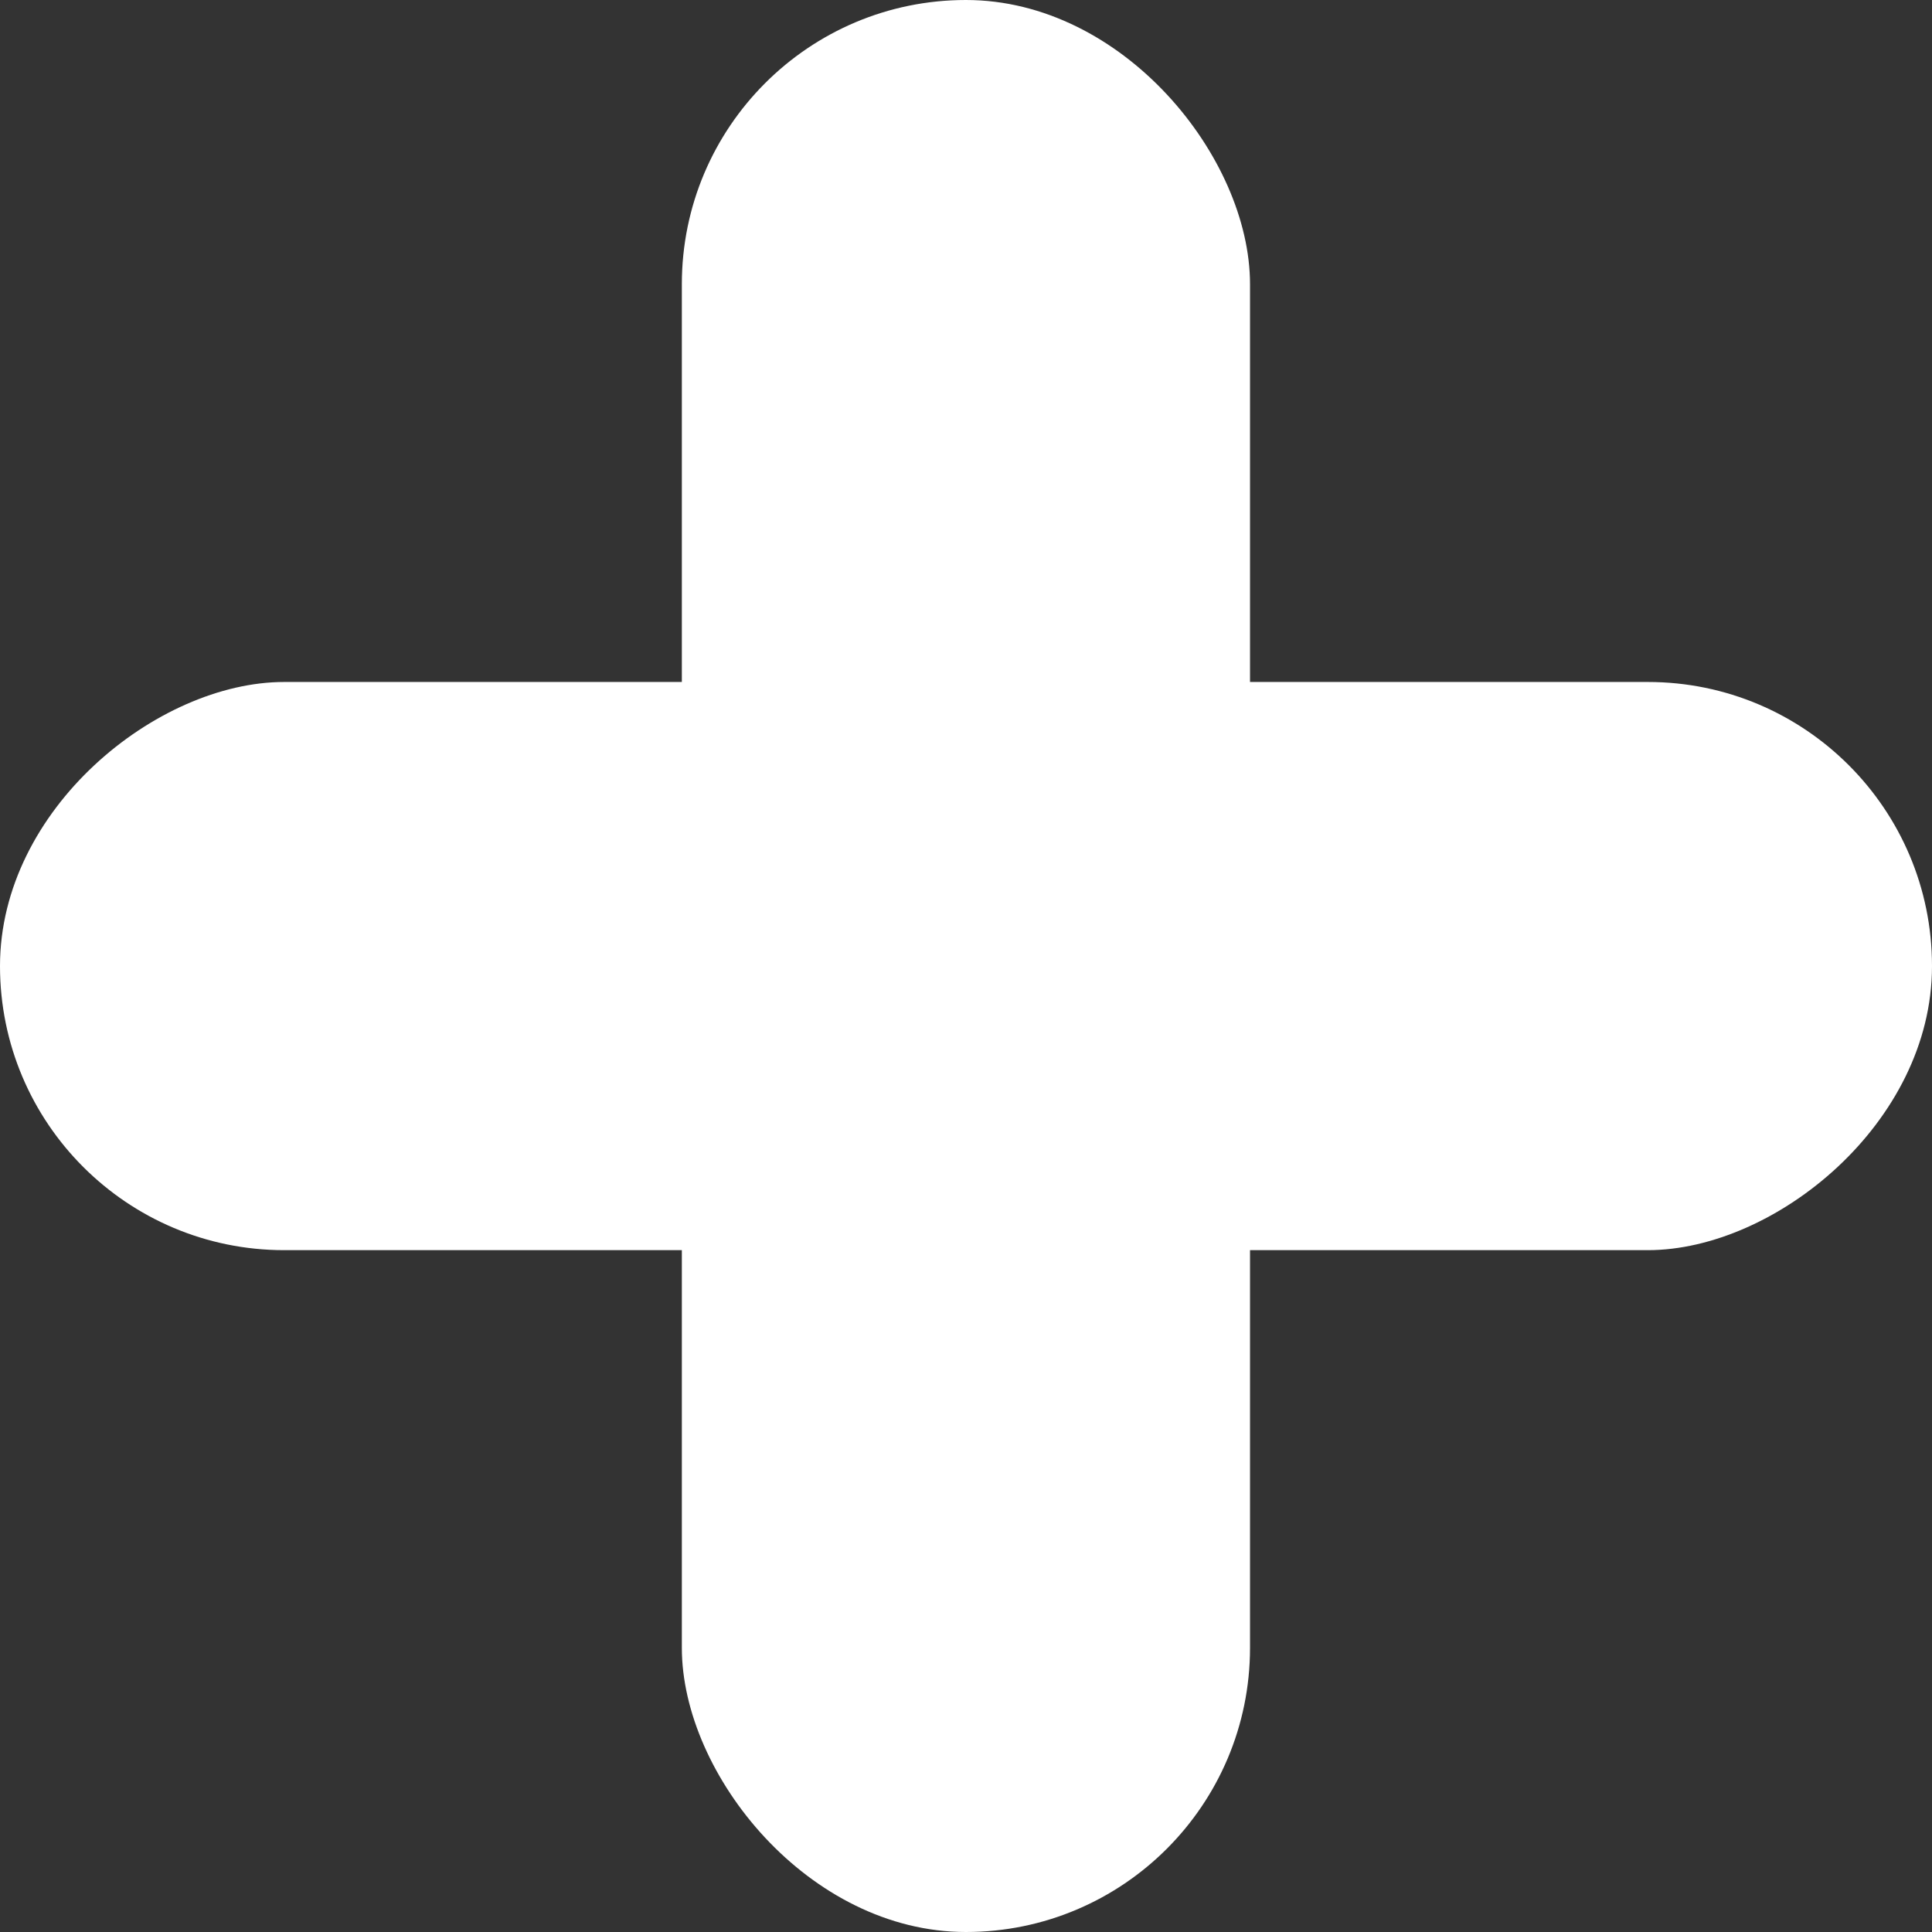 <svg id="crear_evento" data-name="crear evento" xmlns="http://www.w3.org/2000/svg" width="14.142" height="14.142" viewBox="0 0 14.142 14.142">
  <rect x="0" y="0" width="14.142" height="14.142" fill="#333333" stroke="none"/>
  <rect id="Rectángulo_6" data-name="Rectángulo 6" width="4.159" height="14.142" rx="2.08" transform="translate(4.991)" fill="#fff"/>
  <rect id="Rectángulo_7" data-name="Rectángulo 7" width="4.159" height="14.142" rx="2.08" transform="translate(0 9.151) rotate(-90)" fill="#fff"/>
</svg>
